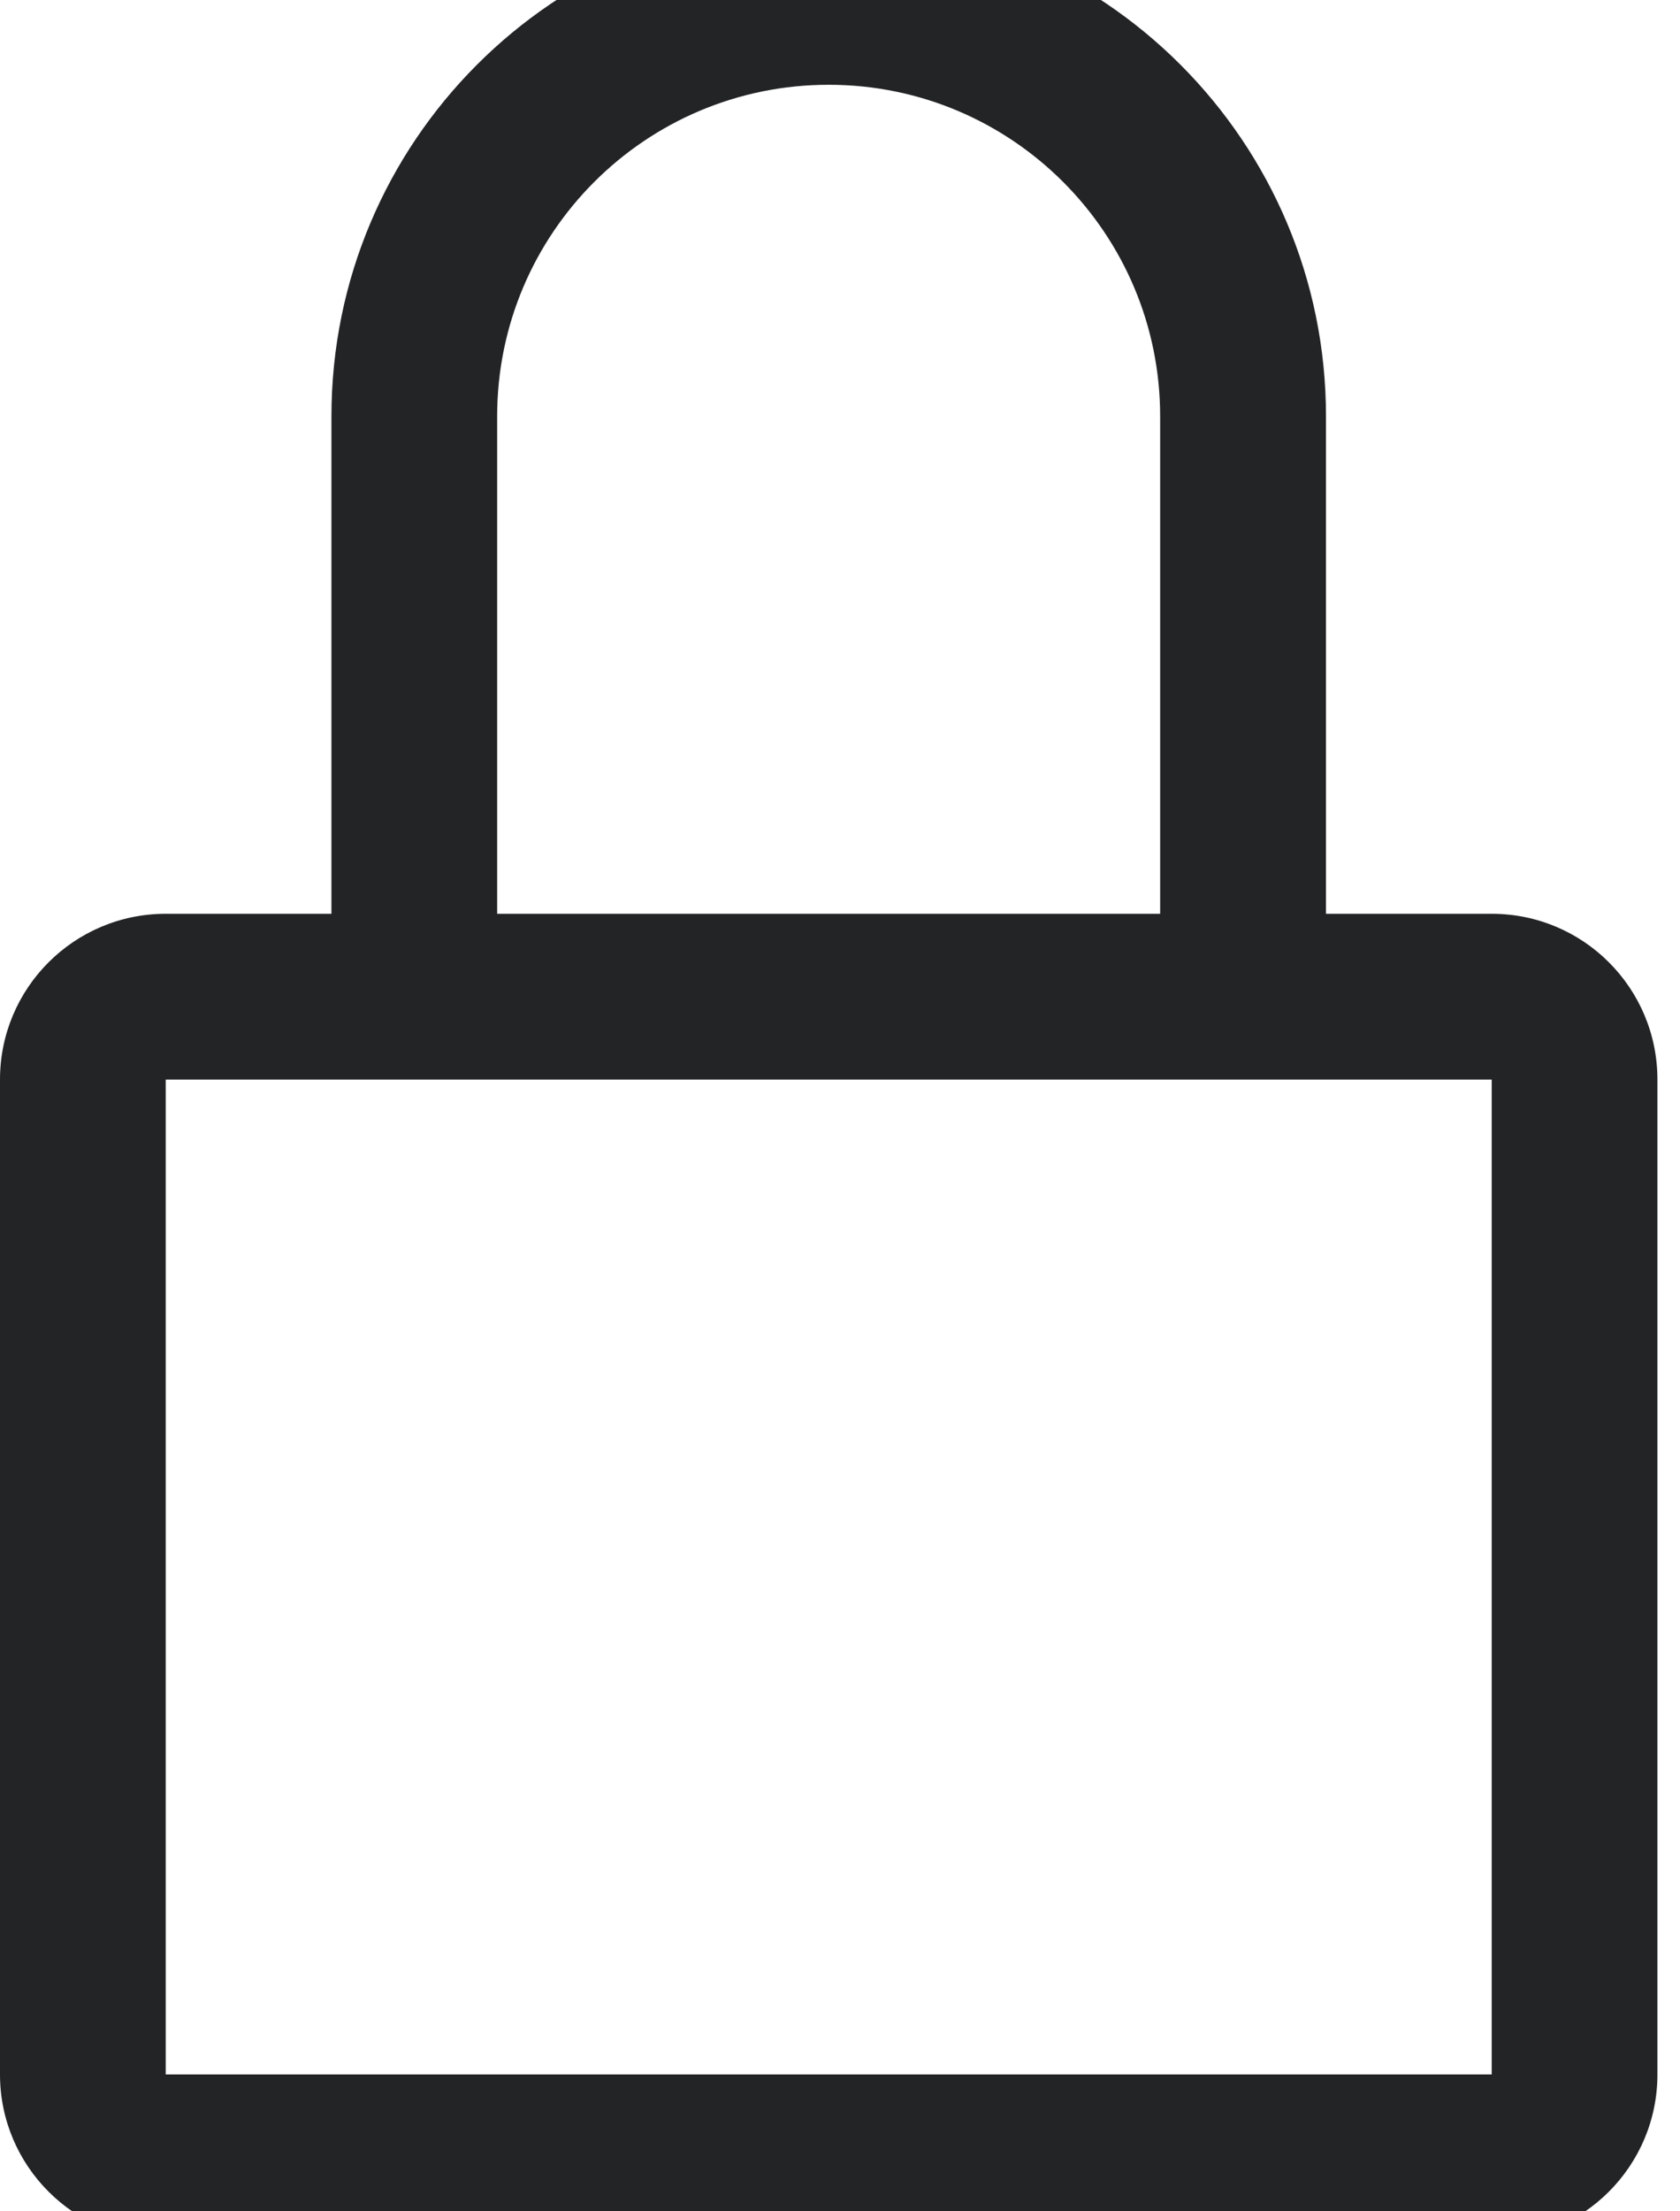 <?xml version="1.0" standalone="no"?>
<!DOCTYPE svg PUBLIC "-//W3C//DTD SVG 1.0//EN" "http://www.w3.org/TR/2001/REC-SVG-20010904/DTD/svg10.dtd">
<svg xmlns="http://www.w3.org/2000/svg" xmlns:xlink="http://www.w3.org/1999/xlink" id="body_3" width="19" height="25">

<defs>
    <clipPath  id="1">

    <path id=""  clip-rule="evenodd" transform="matrix(1 0 0 1 0 0)"  d="M0 19L0 -0.688L0 -0.688L14.062 -0.688L14.062 -0.688L14.062 19L14.062 19L0 19z" />    </clipPath>
    <clipPath  id="2">

    <path id=""  clip-rule="evenodd" transform="matrix(1 0 0 1 0 0)"  d="M0 -0.687L14.063 -0.687L14.063 -0.687L14.063 19L14.063 19L0 19z" />    </clipPath>
</defs>

<g transform="matrix(1.333 0 0 1.333 0 0)">
	<g clip-path="url(#1)" >
		<g clip-path="url(#2)" >
    <path id=""  transform="matrix(1 0 0 -1 0 19)"  d="M12.656 1.406L1.406 1.406L1.406 1.406L1.406 9.844L1.406 9.844L12.656 9.844zM4.218 15.469C 4.218 17.022 5.478 18.281 7.031 18.281C 8.584 18.281 9.843 17.022 9.843 15.469L9.843 15.469L9.843 11.25L9.843 11.25L4.218 11.25zM12.656 11.25L11.25 11.25L11.25 11.25L11.25 15.469C 11.25 17.799 9.361 19.688 7.031 19.688C 4.701 19.688 2.812 17.799 2.812 15.469L2.812 15.469L2.812 11.25L2.812 11.25L1.406 11.25C 0.63 11.25 0 10.621 0 9.844L0 9.844L0 1.406C 0 0.63 0.63 -0 1.406 -0L1.406 -0L12.656 -0C 13.433 -0 14.062 0.63 14.062 1.406L14.062 1.406L14.062 9.844C 14.062 10.621 13.433 11.25 12.656 11.25" stroke="none" fill="#222426" fill-rule="evenodd" />
		</g>
	</g>
</g>
</svg>